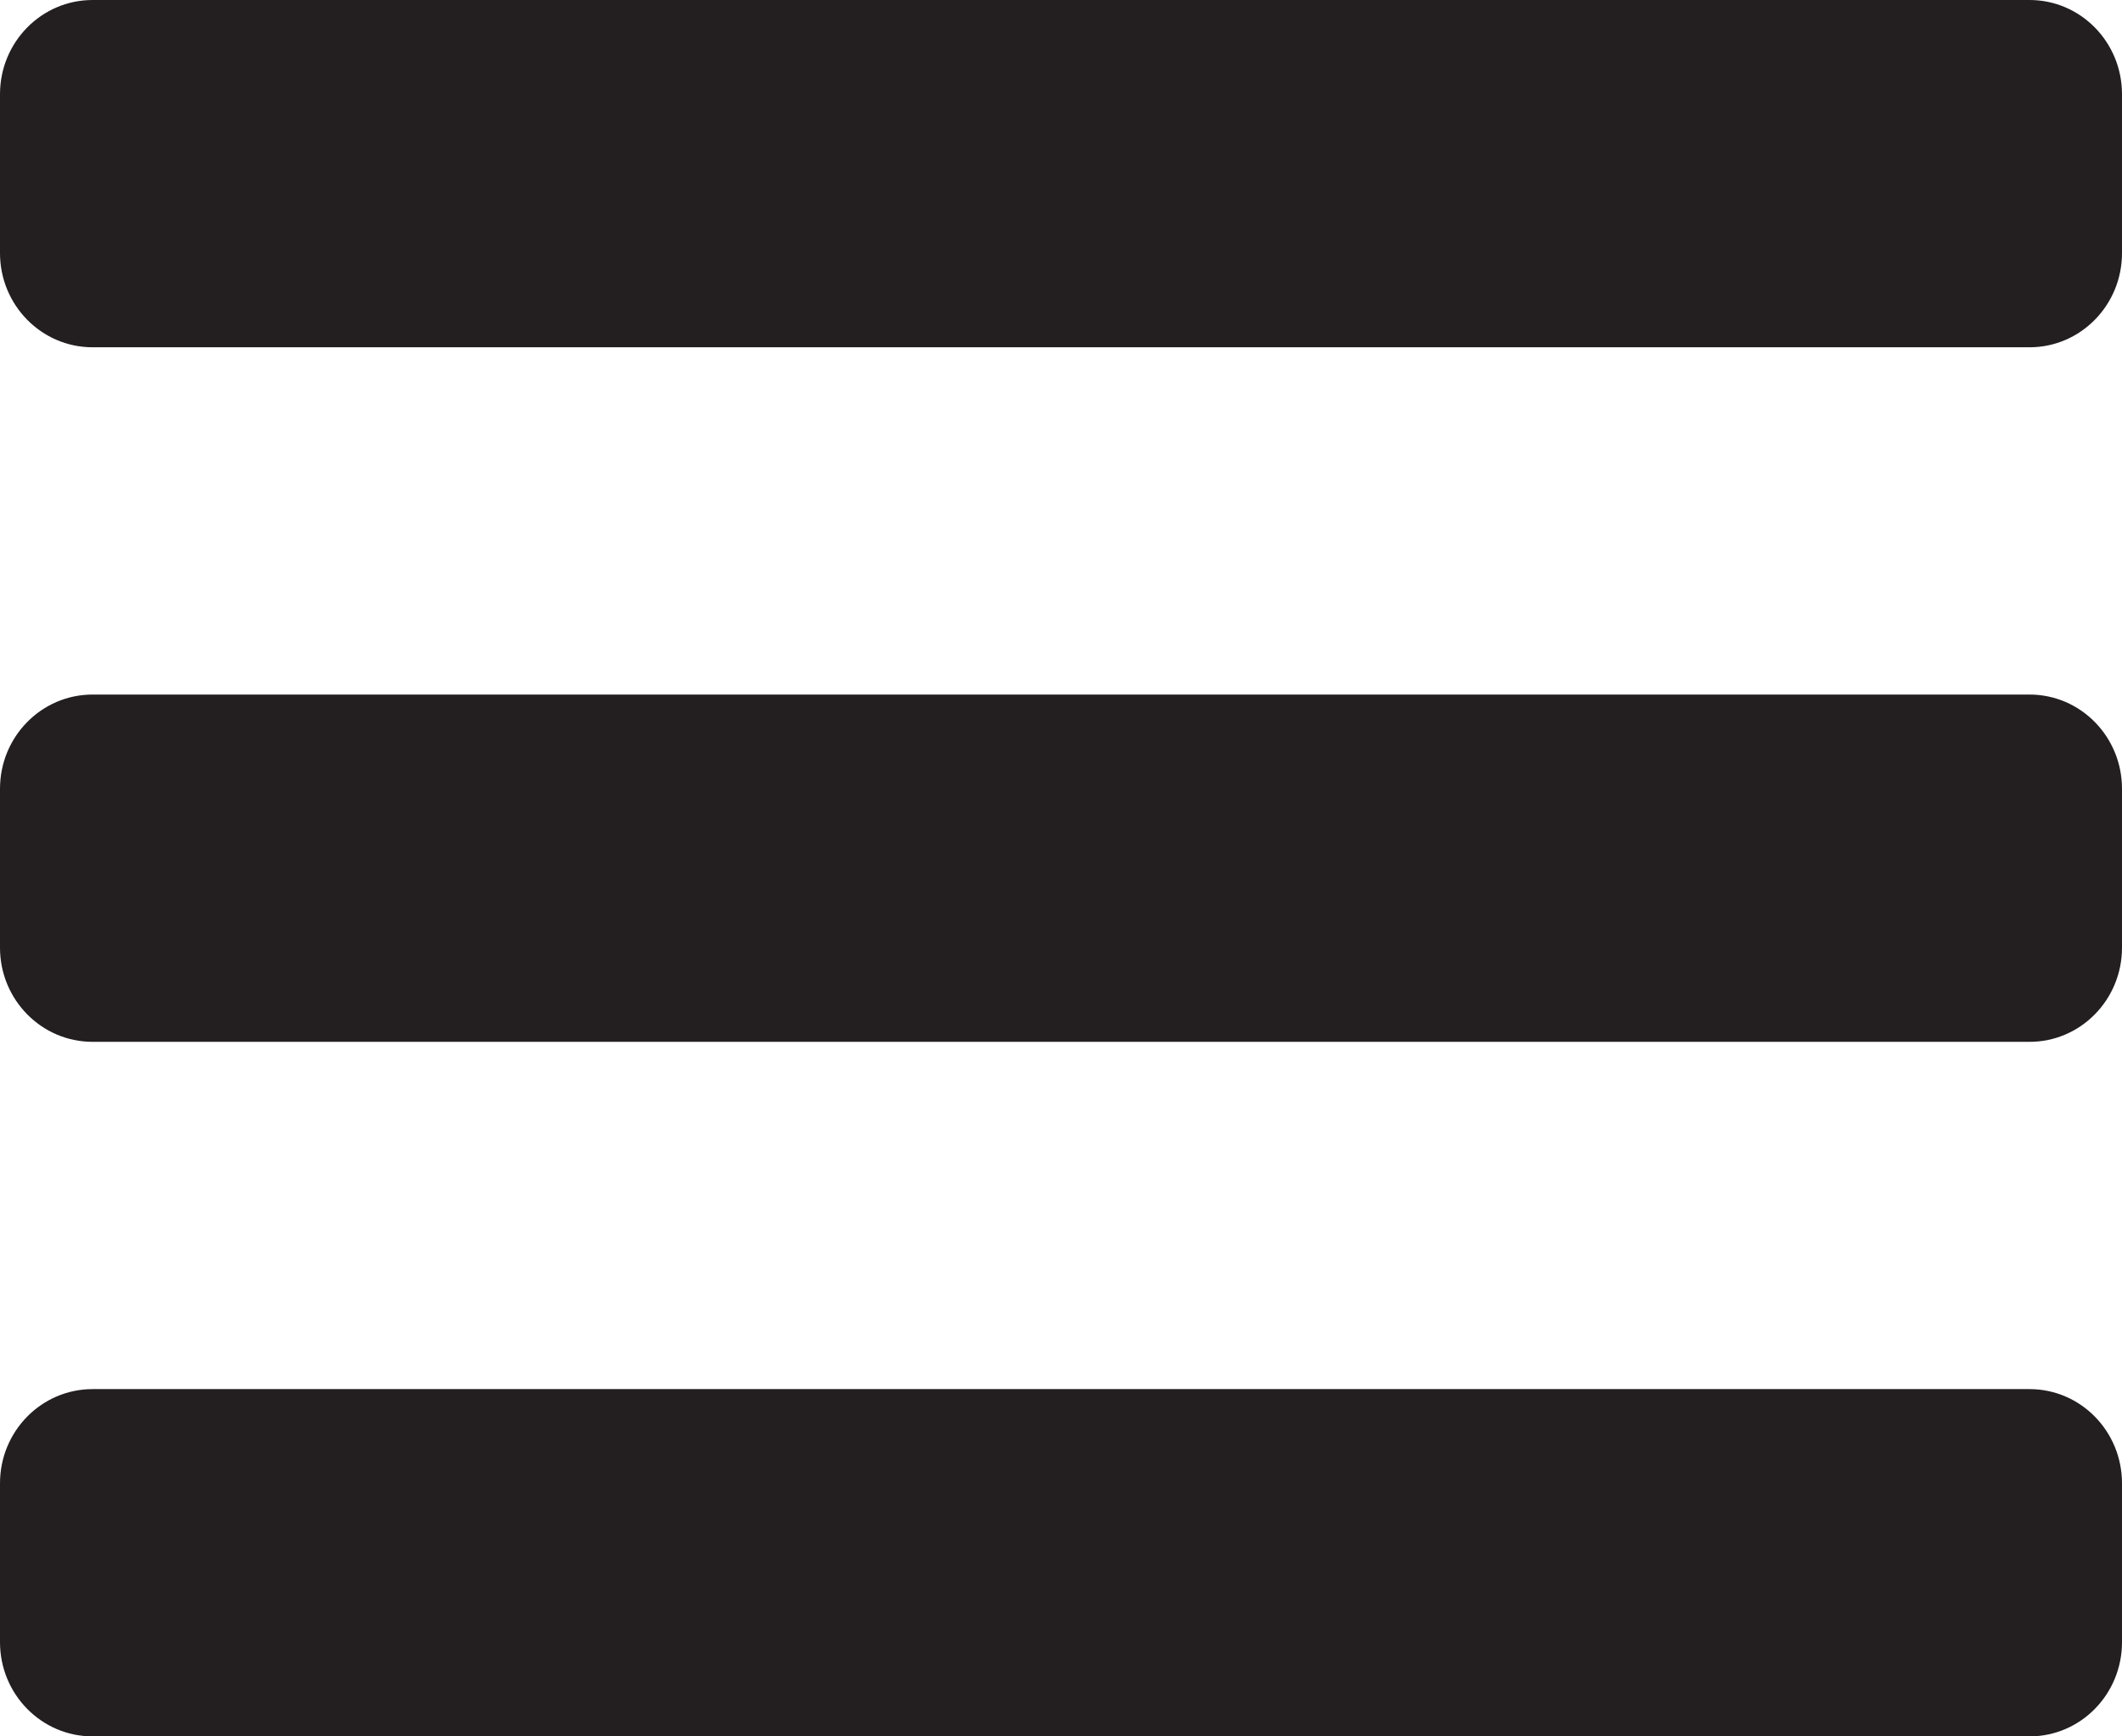 <?xml version="1.0" encoding="utf-8"?>
<!-- Generator: Adobe Illustrator 16.0.4, SVG Export Plug-In . SVG Version: 6.00 Build 0)  -->
<!DOCTYPE svg PUBLIC "-//W3C//DTD SVG 1.1//EN" "http://www.w3.org/Graphics/SVG/1.1/DTD/svg11.dtd">
<svg version="1.1" id="Layer_1" xmlns="http://www.w3.org/2000/svg" xmlns:xlink="http://www.w3.org/1999/xlink" x="0px" y="0px"
	 width="55px" height="45px" viewBox="0 0 55 45" enable-background="new 0 0 55 45" xml:space="preserve">
<path fill="#231F20" d="M2.399,9h50.206C53.927,9,55,7.907,55,6.559V2.442C55,1.092,53.927,0,52.604,0H2.399
	C1.075,0,0,1.092,0,2.442v4.117C0,7.907,1.075,9,2.399,9z"/>
<path fill="#231F20" d="M2.399,27h50.206C53.927,27,55,25.908,55,24.559v-4.117C55,19.092,53.927,18,52.604,18H2.399
	C1.075,18,0,19.092,0,20.442v4.117C0,25.908,1.075,27,2.399,27z"/>
<path fill="#231F20" d="M2.399,45h50.206C53.927,45,55,43.908,55,42.559v-4.117C55,37.092,53.927,36,52.604,36H2.399
	C1.075,36,0,37.092,0,38.441v4.117C0,43.908,1.075,45,2.399,45z"/>
</svg>
